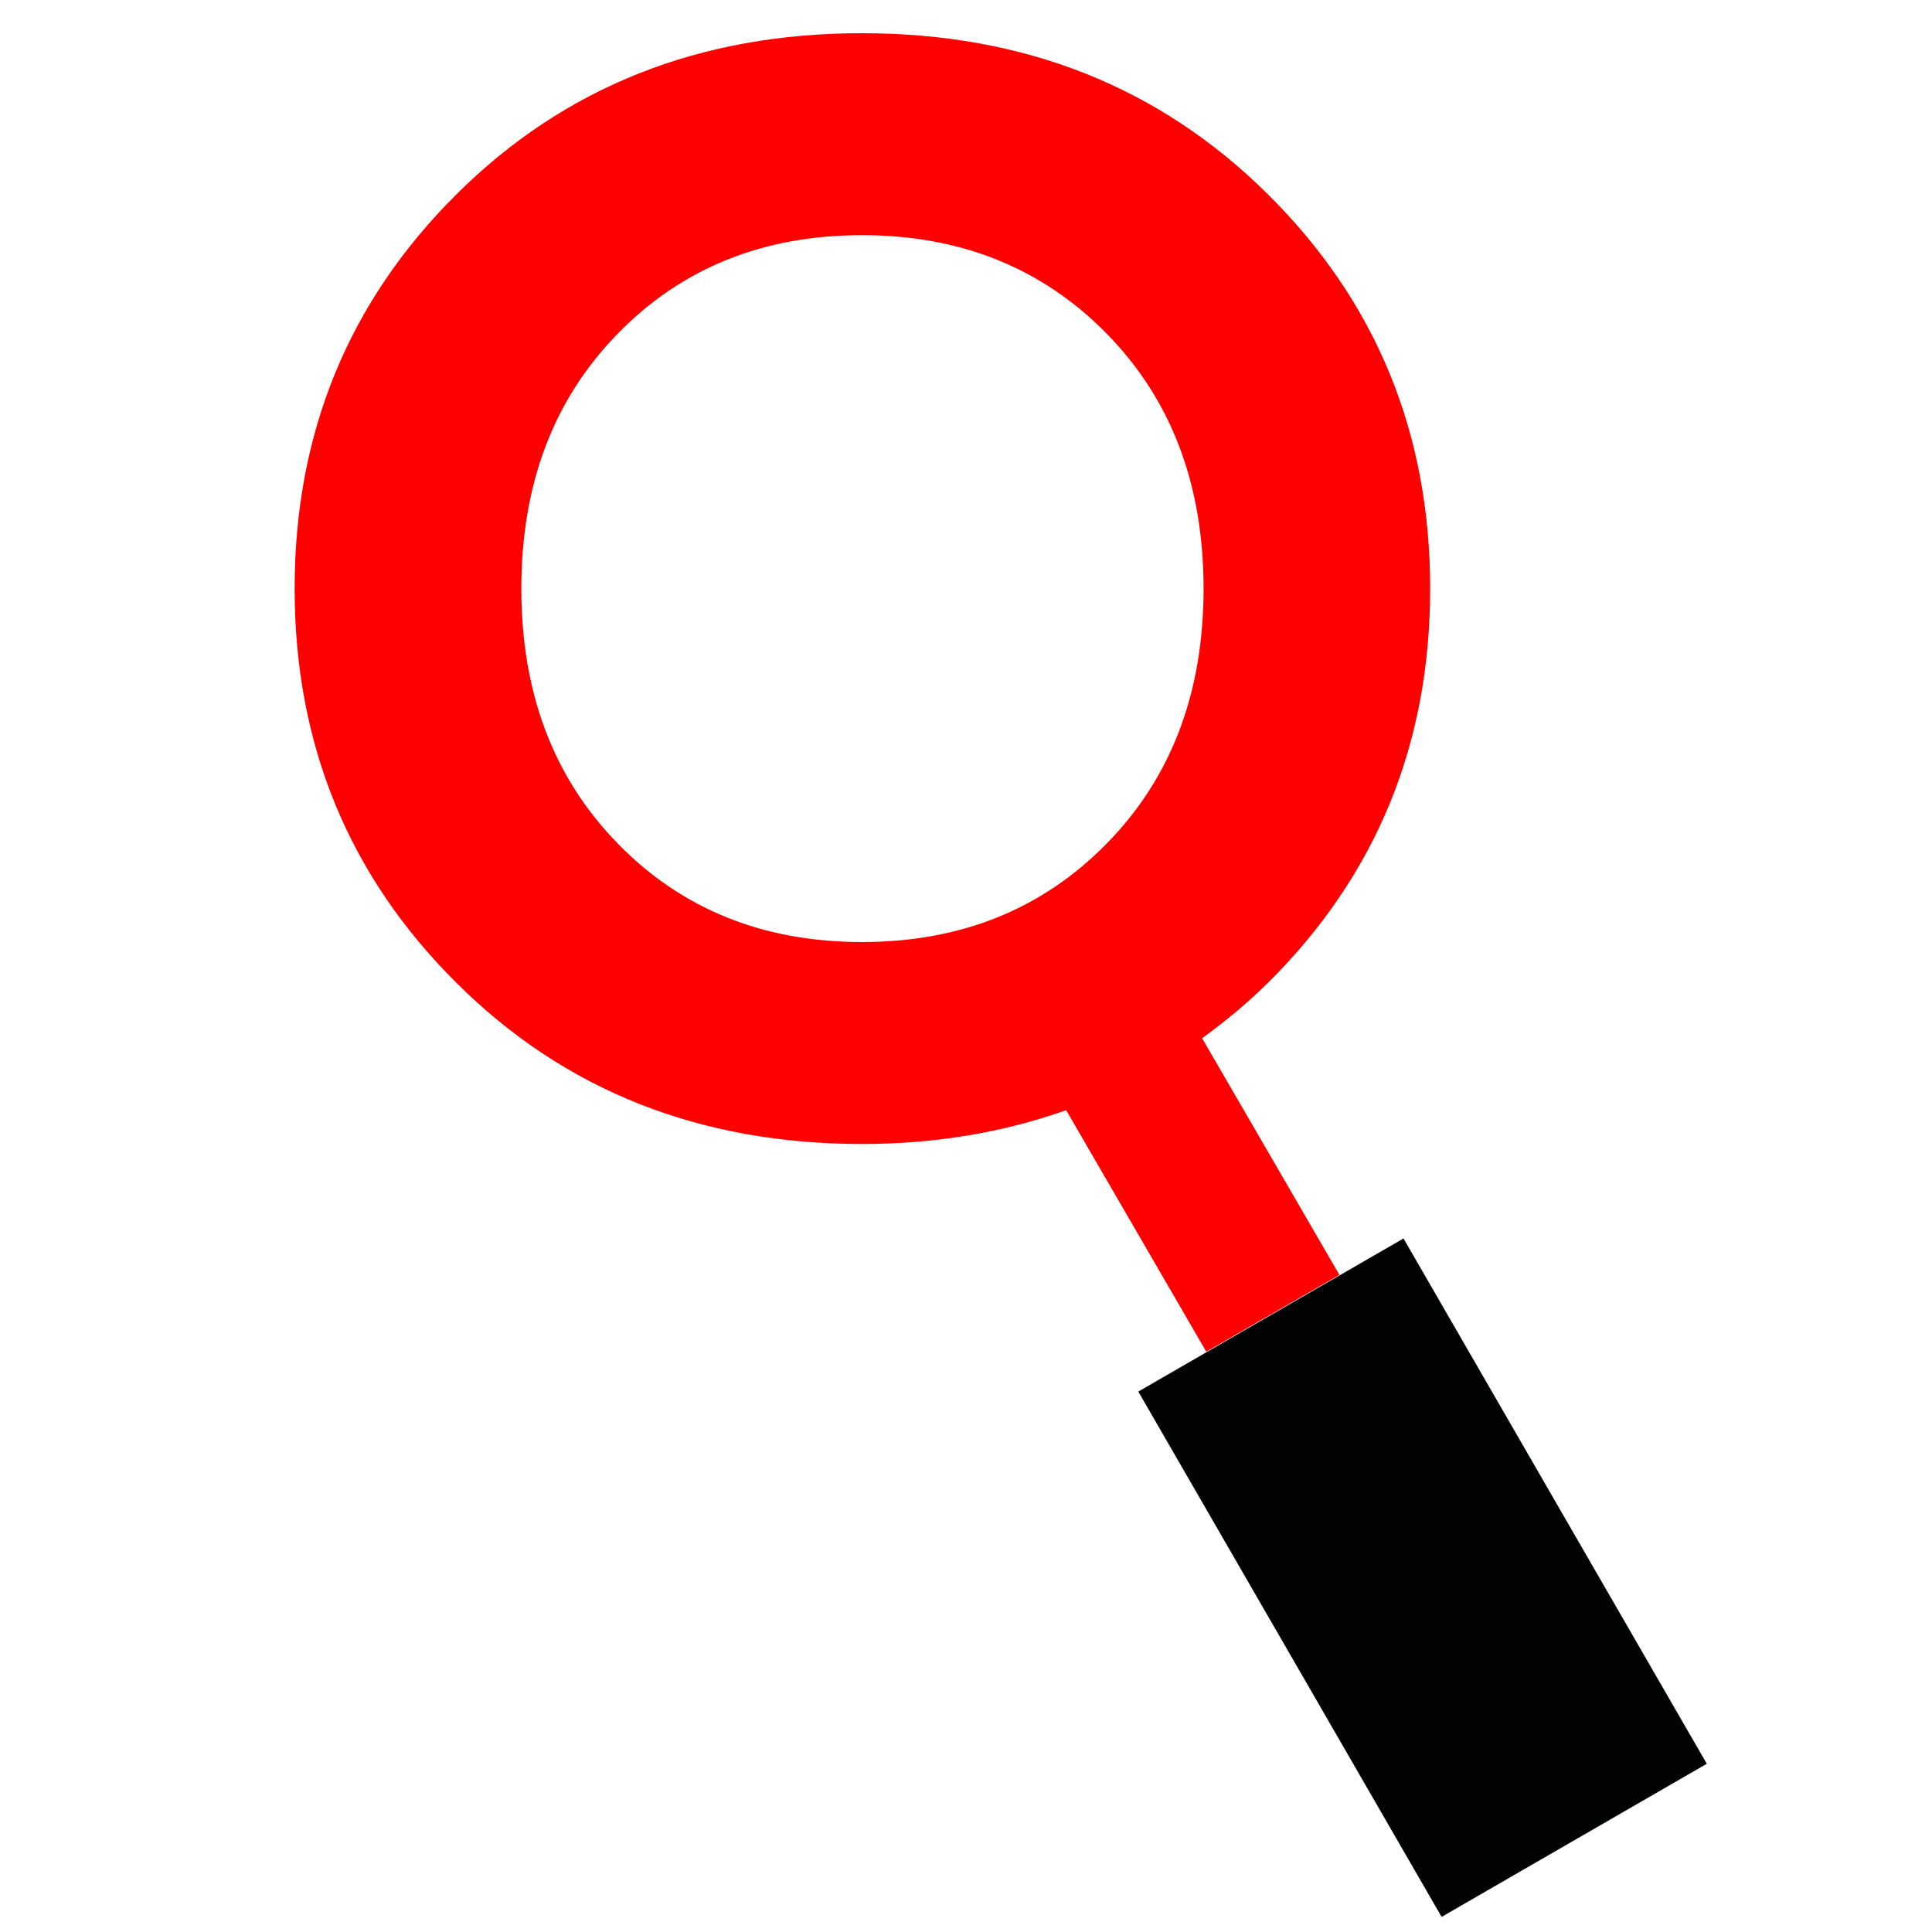 <?xml version="1.0" encoding="UTF-8" standalone="no"?>
<!-- Created with Inkscape (http://www.inkscape.org/) -->

<svg
   xmlns:dc="http://purl.org/dc/elements/1.1/"
   xmlns:cc="http://creativecommons.org/ns#"
   xmlns:rdf="http://www.w3.org/1999/02/22-rdf-syntax-ns#"
   xmlns:svg="http://www.w3.org/2000/svg"
   xmlns="http://www.w3.org/2000/svg"
   xmlns:sodipodi="http://sodipodi.sourceforge.net/DTD/sodipodi-0.dtd"
   xmlns:inkscape="http://www.inkscape.org/namespaces/inkscape"
   width="32px"
   height="32px"
   viewBox="0 0 32 32"
   version="1.1"
   id="SVGRoot"
   inkscape:version="0.92.4 (f8dce91, 2019-08-02)"
   sodipodi:docname="favicon.svg"
   inkscape:export-filename="/home/jerome/Documents/MJ/public/contents/images/favicon.png"
   inkscape:export-xdpi="96"
   inkscape:export-ydpi="96">
  <defs
     id="defs2124" />
  <sodipodi:namedview
     id="base"
     pagecolor="#ffffff"
     bordercolor="#666666"
     borderopacity="1.0"
     inkscape:pageopacity="0.0"
     inkscape:pageshadow="2"
     inkscape:zoom="8"
     inkscape:cx="-3.8125"
     inkscape:cy="16"
     inkscape:document-units="px"
     inkscape:current-layer="layer1"
     showgrid="false"
     inkscape:window-width="3100"
     inkscape:window-height="2032"
     inkscape:window-x="140"
     inkscape:window-y="54"
     inkscape:window-maximized="1"
     inkscape:grid-bbox="true" />
  <g
     inkscape:label="Calque 1"
     inkscape:groupmode="layer"
     id="layer1">
    <path
       inkscape:connector-curvature="0"
       d="m 20.998,16.282 c 1.794,-1.778 2.69,-3.954 2.69,-6.533 0,-2.578 -0.897,-4.756 -2.69,-6.533 -1.792,-1.778 -4.034,-2.666 -6.721,-2.666 -2.688,0 -4.926,0.888 -6.714,2.666 C 5.774,4.994 4.88,7.17 4.88,9.749 c 0,2.578 0.894,4.756 2.683,6.533 1.787,1.778 4.025,2.666 6.714,2.666 1.221,0 2.346,-0.193 3.382,-0.56 l 2.321,4.001 2.205,-1.273 -2.274,-3.919 c 0.377,-0.276 0.743,-0.574 1.087,-0.916 z M 10.229,13.968 C 9.166,12.88 8.635,11.473 8.635,9.749 c 0,-1.724 0.53,-3.131 1.594,-4.22 1.061,-1.089 2.411,-1.634 4.048,-1.634 1.637,0 2.988,0.545 4.056,1.634 1.067,1.089 1.602,2.495 1.602,4.22 0,1.724 -0.534,3.131 -1.602,4.22 -1.067,1.09 -2.419,1.634 -4.056,1.634 -1.637,0 -2.986,-0.544 -4.048,-1.634 z"
       id="path3830"
       style="fill:#ff0000;fill-opacity:1;stroke-width:0.723" />
    <rect
       style="fill:#010202;stroke-width:0.723"
       x="-39.435"
       y="4.803"
       transform="rotate(-120.001)"
       width="10.047"
       height="5.072"
       id="rect3832" />
  </g>
</svg>
